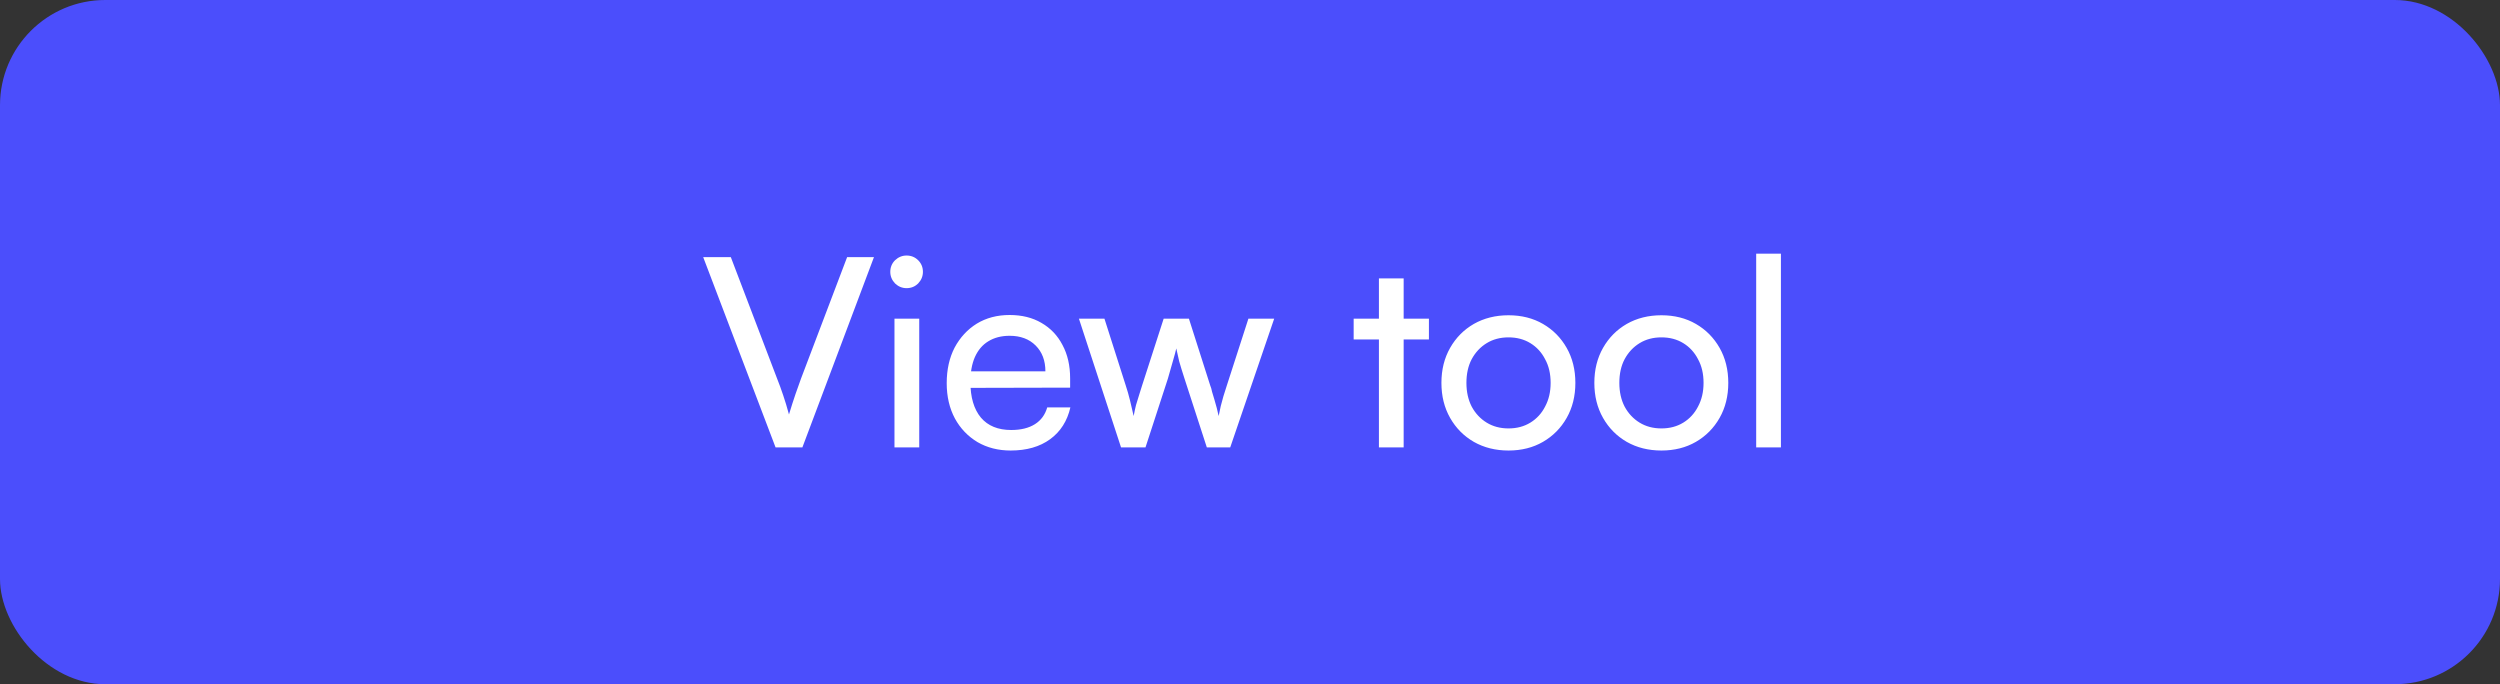 <svg width="95" height="26" viewBox="0 0 95 26" fill="none" xmlns="http://www.w3.org/2000/svg">
<rect x="0" y="0" width="95" height="26" fill="#333333" stroke="none"/>
<rect width="95" height="26" rx="4" fill="#4B4EFC"/>
<path d="M29.471 17L26.721 9.77H27.771L29.531 14.39C29.611 14.59 29.688 14.8 29.761 15.02C29.834 15.233 29.908 15.477 29.981 15.75C30.068 15.463 30.151 15.203 30.231 14.97C30.311 14.737 30.381 14.54 30.441 14.38L32.191 9.77H33.211L30.491 17H29.471ZM33.99 17V12.11H34.931V17H33.99ZM34.45 10.95C34.284 10.95 34.137 10.89 34.011 10.77C33.891 10.643 33.831 10.497 33.831 10.33C33.831 10.157 33.891 10.01 34.011 9.89C34.137 9.77 34.284 9.71 34.45 9.71C34.624 9.71 34.77 9.77 34.891 9.89C35.011 10.01 35.071 10.157 35.071 10.33C35.071 10.497 35.011 10.643 34.891 10.77C34.77 10.89 34.624 10.95 34.45 10.95ZM38.405 17.12C37.932 17.12 37.512 17.013 37.145 16.8C36.779 16.58 36.492 16.28 36.285 15.9C36.079 15.513 35.975 15.067 35.975 14.56C35.975 14.047 36.075 13.597 36.275 13.21C36.482 12.823 36.762 12.52 37.115 12.3C37.475 12.08 37.892 11.97 38.365 11.97C38.832 11.97 39.235 12.07 39.575 12.27C39.922 12.47 40.189 12.75 40.375 13.11C40.569 13.47 40.665 13.893 40.665 14.38V14.73L36.475 14.74L36.495 14.11H39.725C39.725 13.703 39.602 13.377 39.355 13.13C39.109 12.883 38.779 12.76 38.365 12.76C38.052 12.76 37.782 12.83 37.555 12.97C37.335 13.103 37.165 13.303 37.045 13.57C36.932 13.83 36.875 14.143 36.875 14.51C36.875 15.097 37.009 15.55 37.275 15.87C37.542 16.183 37.925 16.34 38.425 16.34C38.792 16.34 39.092 16.267 39.325 16.12C39.559 15.973 39.715 15.76 39.795 15.48H40.675C40.555 16 40.299 16.403 39.905 16.69C39.512 16.977 39.012 17.12 38.405 17.12ZM42.599 17L40.999 12.11H41.969L42.779 14.65C42.839 14.83 42.892 15.017 42.939 15.21C42.986 15.397 43.032 15.597 43.079 15.81C43.106 15.663 43.136 15.523 43.169 15.39C43.209 15.25 43.249 15.12 43.289 15C43.329 14.873 43.366 14.757 43.399 14.65L44.219 12.11H45.179L45.989 14.65C46.016 14.71 46.039 14.79 46.059 14.89C46.086 14.983 46.116 15.083 46.149 15.19C46.182 15.297 46.212 15.403 46.239 15.51C46.266 15.617 46.289 15.717 46.309 15.81C46.336 15.677 46.362 15.55 46.389 15.43C46.422 15.303 46.456 15.18 46.489 15.06C46.529 14.933 46.572 14.797 46.619 14.65L47.439 12.11H48.419L46.749 17H45.859L45.009 14.38C44.929 14.133 44.862 13.917 44.809 13.73C44.763 13.537 44.726 13.373 44.699 13.24C44.672 13.36 44.633 13.51 44.579 13.69C44.532 13.863 44.466 14.097 44.379 14.39L43.529 17H42.599ZM51.439 12.11H54.299V12.9H51.439V12.11ZM53.339 17H52.399V10.58H53.339V17ZM54.774 14.55C54.774 14.05 54.884 13.607 55.104 13.22C55.324 12.833 55.624 12.53 56.004 12.31C56.391 12.09 56.831 11.98 57.324 11.98C57.817 11.98 58.254 12.09 58.634 12.31C59.014 12.53 59.314 12.833 59.534 13.22C59.754 13.607 59.864 14.05 59.864 14.55C59.864 15.05 59.754 15.493 59.534 15.88C59.314 16.267 59.014 16.57 58.634 16.79C58.254 17.01 57.817 17.12 57.324 17.12C56.831 17.12 56.391 17.01 56.004 16.79C55.624 16.57 55.324 16.267 55.104 15.88C54.884 15.493 54.774 15.05 54.774 14.55ZM55.724 14.55C55.724 14.89 55.791 15.19 55.924 15.45C56.064 15.71 56.254 15.913 56.494 16.06C56.734 16.207 57.011 16.28 57.324 16.28C57.637 16.28 57.914 16.207 58.154 16.06C58.394 15.913 58.581 15.71 58.714 15.45C58.854 15.19 58.924 14.89 58.924 14.55C58.924 14.203 58.854 13.903 58.714 13.65C58.581 13.39 58.394 13.187 58.154 13.04C57.914 12.893 57.637 12.82 57.324 12.82C57.011 12.82 56.734 12.893 56.494 13.04C56.254 13.187 56.064 13.39 55.924 13.65C55.791 13.903 55.724 14.203 55.724 14.55ZM60.585 14.55C60.585 14.05 60.695 13.607 60.915 13.22C61.135 12.833 61.435 12.53 61.815 12.31C62.201 12.09 62.641 11.98 63.135 11.98C63.628 11.98 64.065 12.09 64.445 12.31C64.825 12.53 65.125 12.833 65.345 13.22C65.565 13.607 65.675 14.05 65.675 14.55C65.675 15.05 65.565 15.493 65.345 15.88C65.125 16.267 64.825 16.57 64.445 16.79C64.065 17.01 63.628 17.12 63.135 17.12C62.641 17.12 62.201 17.01 61.815 16.79C61.435 16.57 61.135 16.267 60.915 15.88C60.695 15.493 60.585 15.05 60.585 14.55ZM61.535 14.55C61.535 14.89 61.601 15.19 61.735 15.45C61.875 15.71 62.065 15.913 62.305 16.06C62.545 16.207 62.821 16.28 63.135 16.28C63.448 16.28 63.725 16.207 63.965 16.06C64.205 15.913 64.391 15.71 64.525 15.45C64.665 15.19 64.735 14.89 64.735 14.55C64.735 14.203 64.665 13.903 64.525 13.65C64.391 13.39 64.205 13.187 63.965 13.04C63.725 12.893 63.448 12.82 63.135 12.82C62.821 12.82 62.545 12.893 62.305 13.04C62.065 13.187 61.875 13.39 61.735 13.65C61.601 13.903 61.535 14.203 61.535 14.55ZM67.675 17H66.735V9.64H67.675V17Z" fill="white"/>
</svg>

